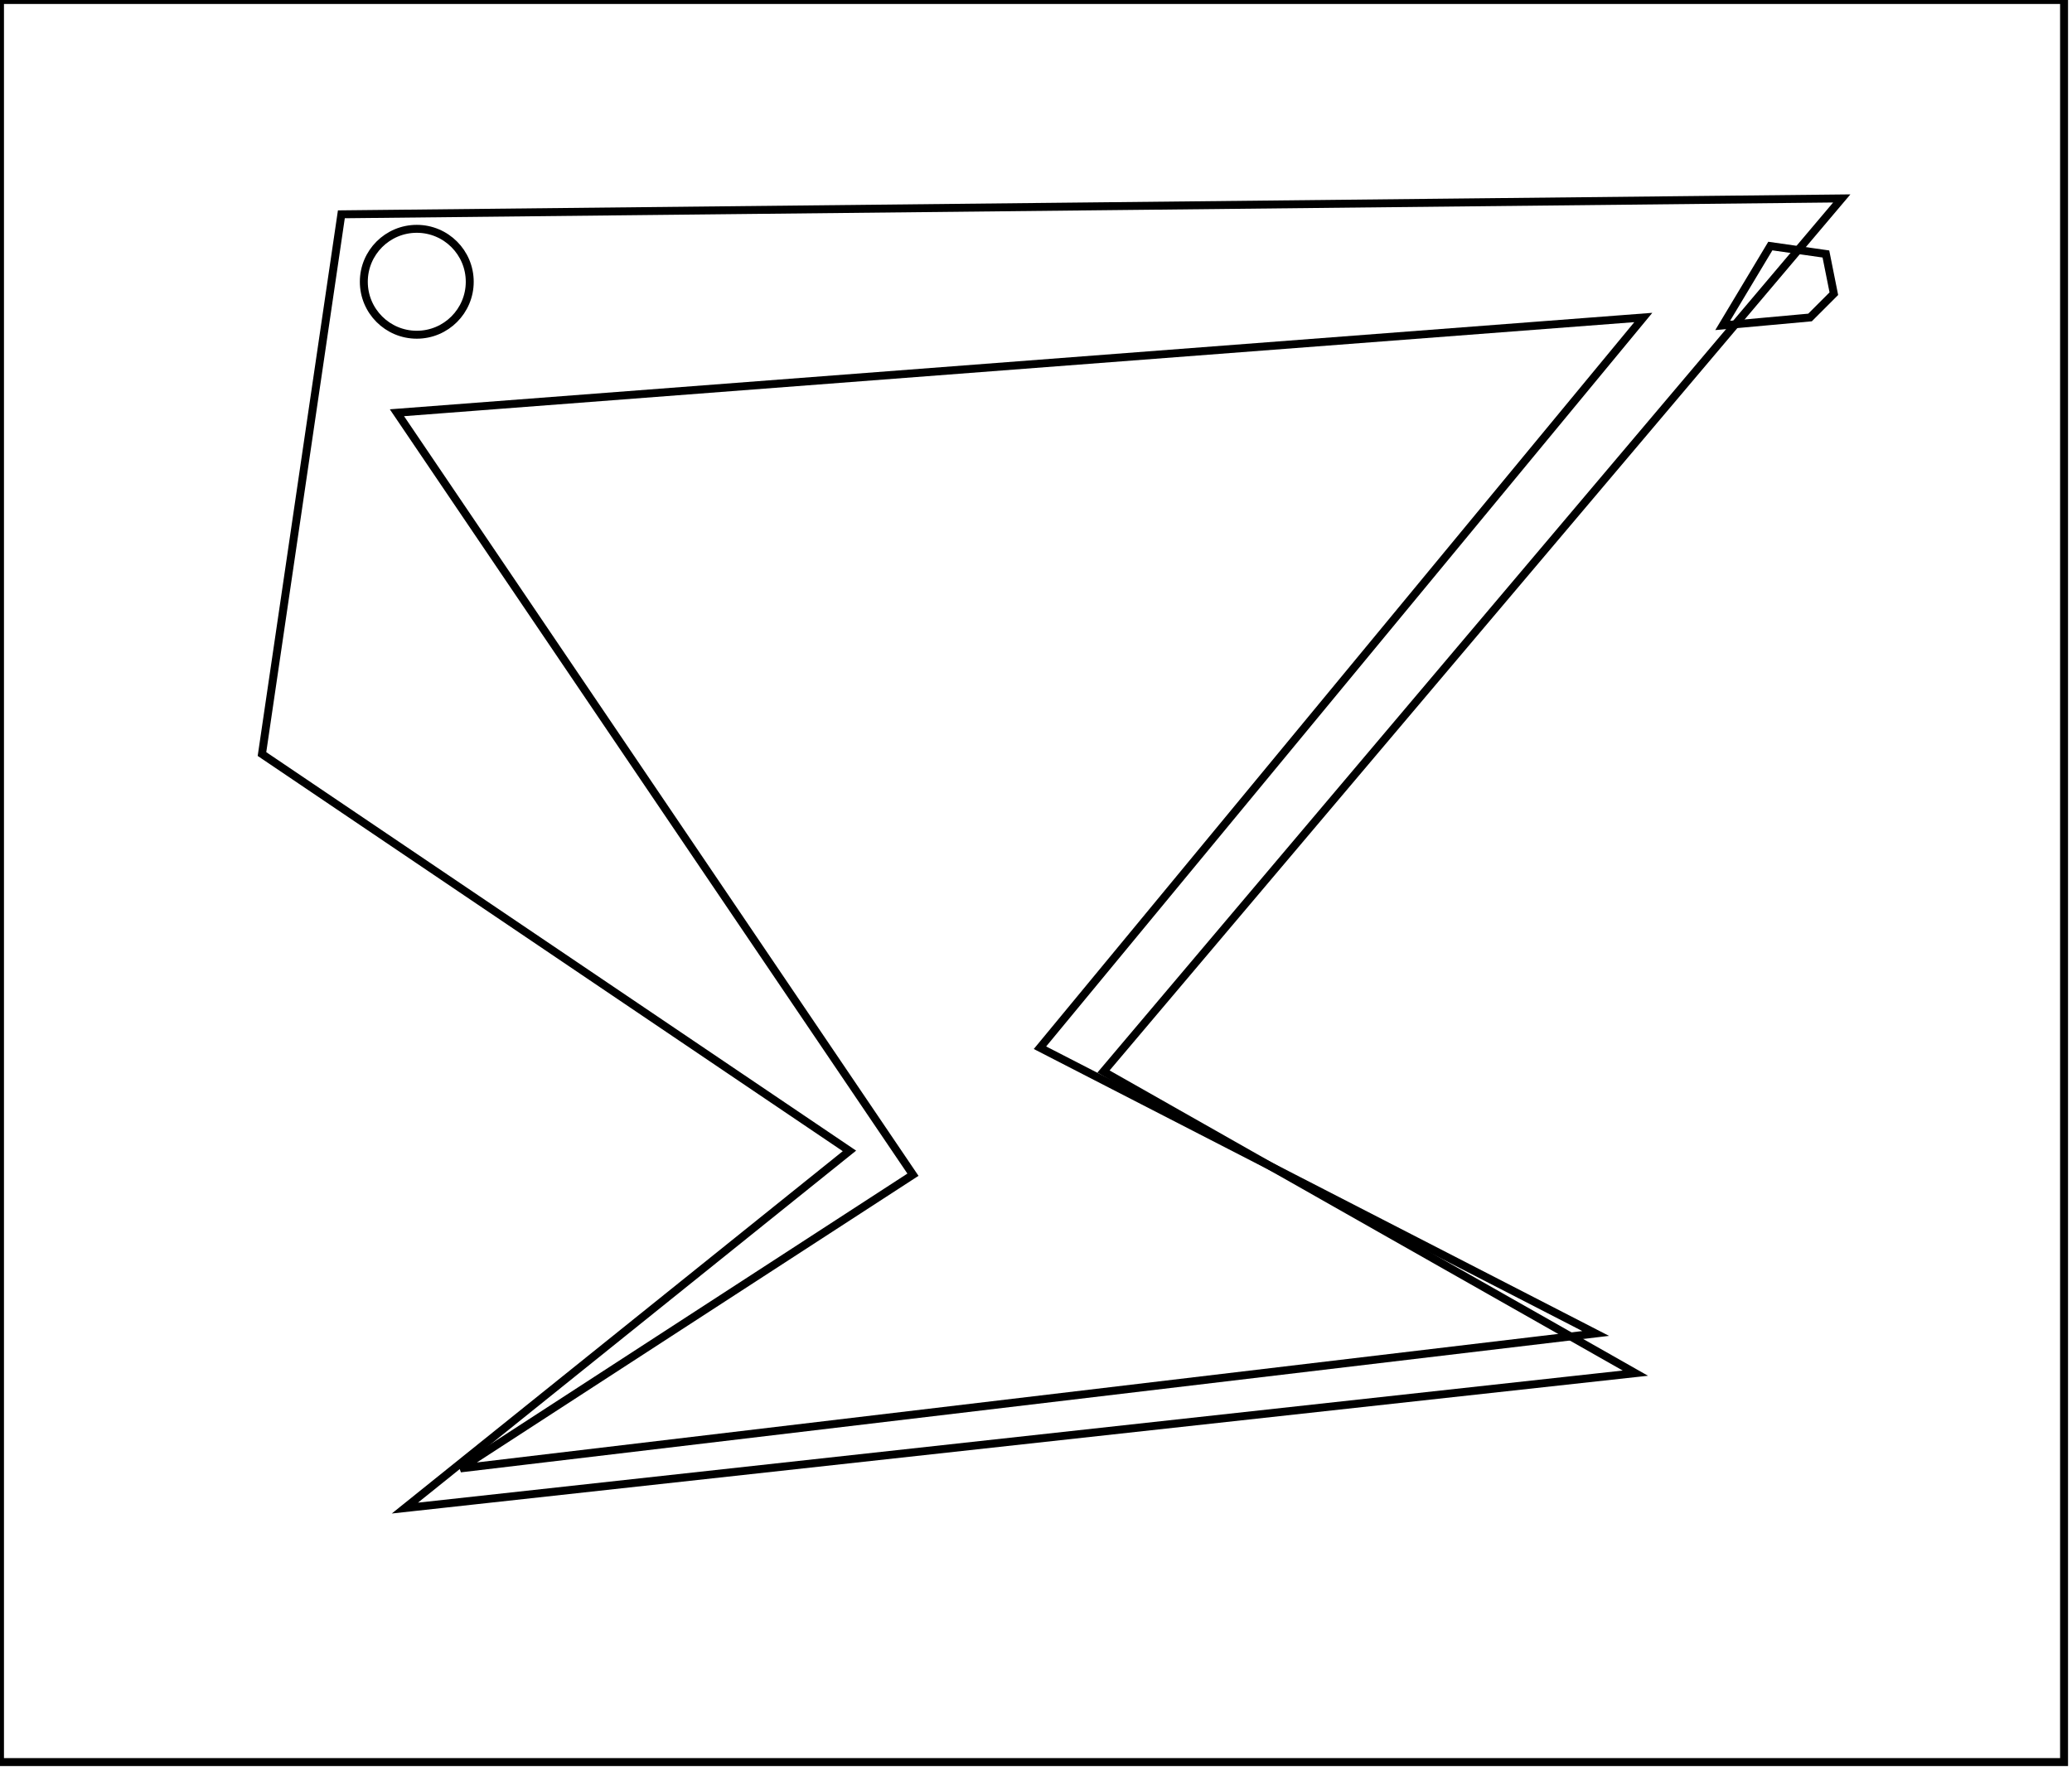<?xml version="1.0" encoding="utf-8" ?>
<svg baseProfile="full" height="223" version="1.1" width="261" xmlns="http://www.w3.org/2000/svg" xmlns:ev="http://www.w3.org/2001/xml-events" xmlns:xlink="http://www.w3.org/1999/xlink"><defs /><rect fill="white" height="223" width="261" x="0" y="0" /><path d="M 50,52 L 115,148 L 58,185 L 201,168 L 131,132 L 207,40 Z" fill="none" stroke="black" stroke-width="1" /><path d="M 230,32 L 223,31 L 217,41 L 228,40 L 231,37 Z" fill="none" stroke="black" stroke-width="1" /><circle cx="52.5" cy="35.5" fill="none" r="6.671" stroke="black" stroke-width="1" /><path d="M 43,27 L 232,25 L 139,135 L 206,173 L 51,190 L 107,145 L 33,95 Z" fill="none" stroke="black" stroke-width="1" /><path d="M 0,0 L 0,222 L 260,222 L 260,0 Z" fill="none" stroke="black" stroke-width="1" /></svg>